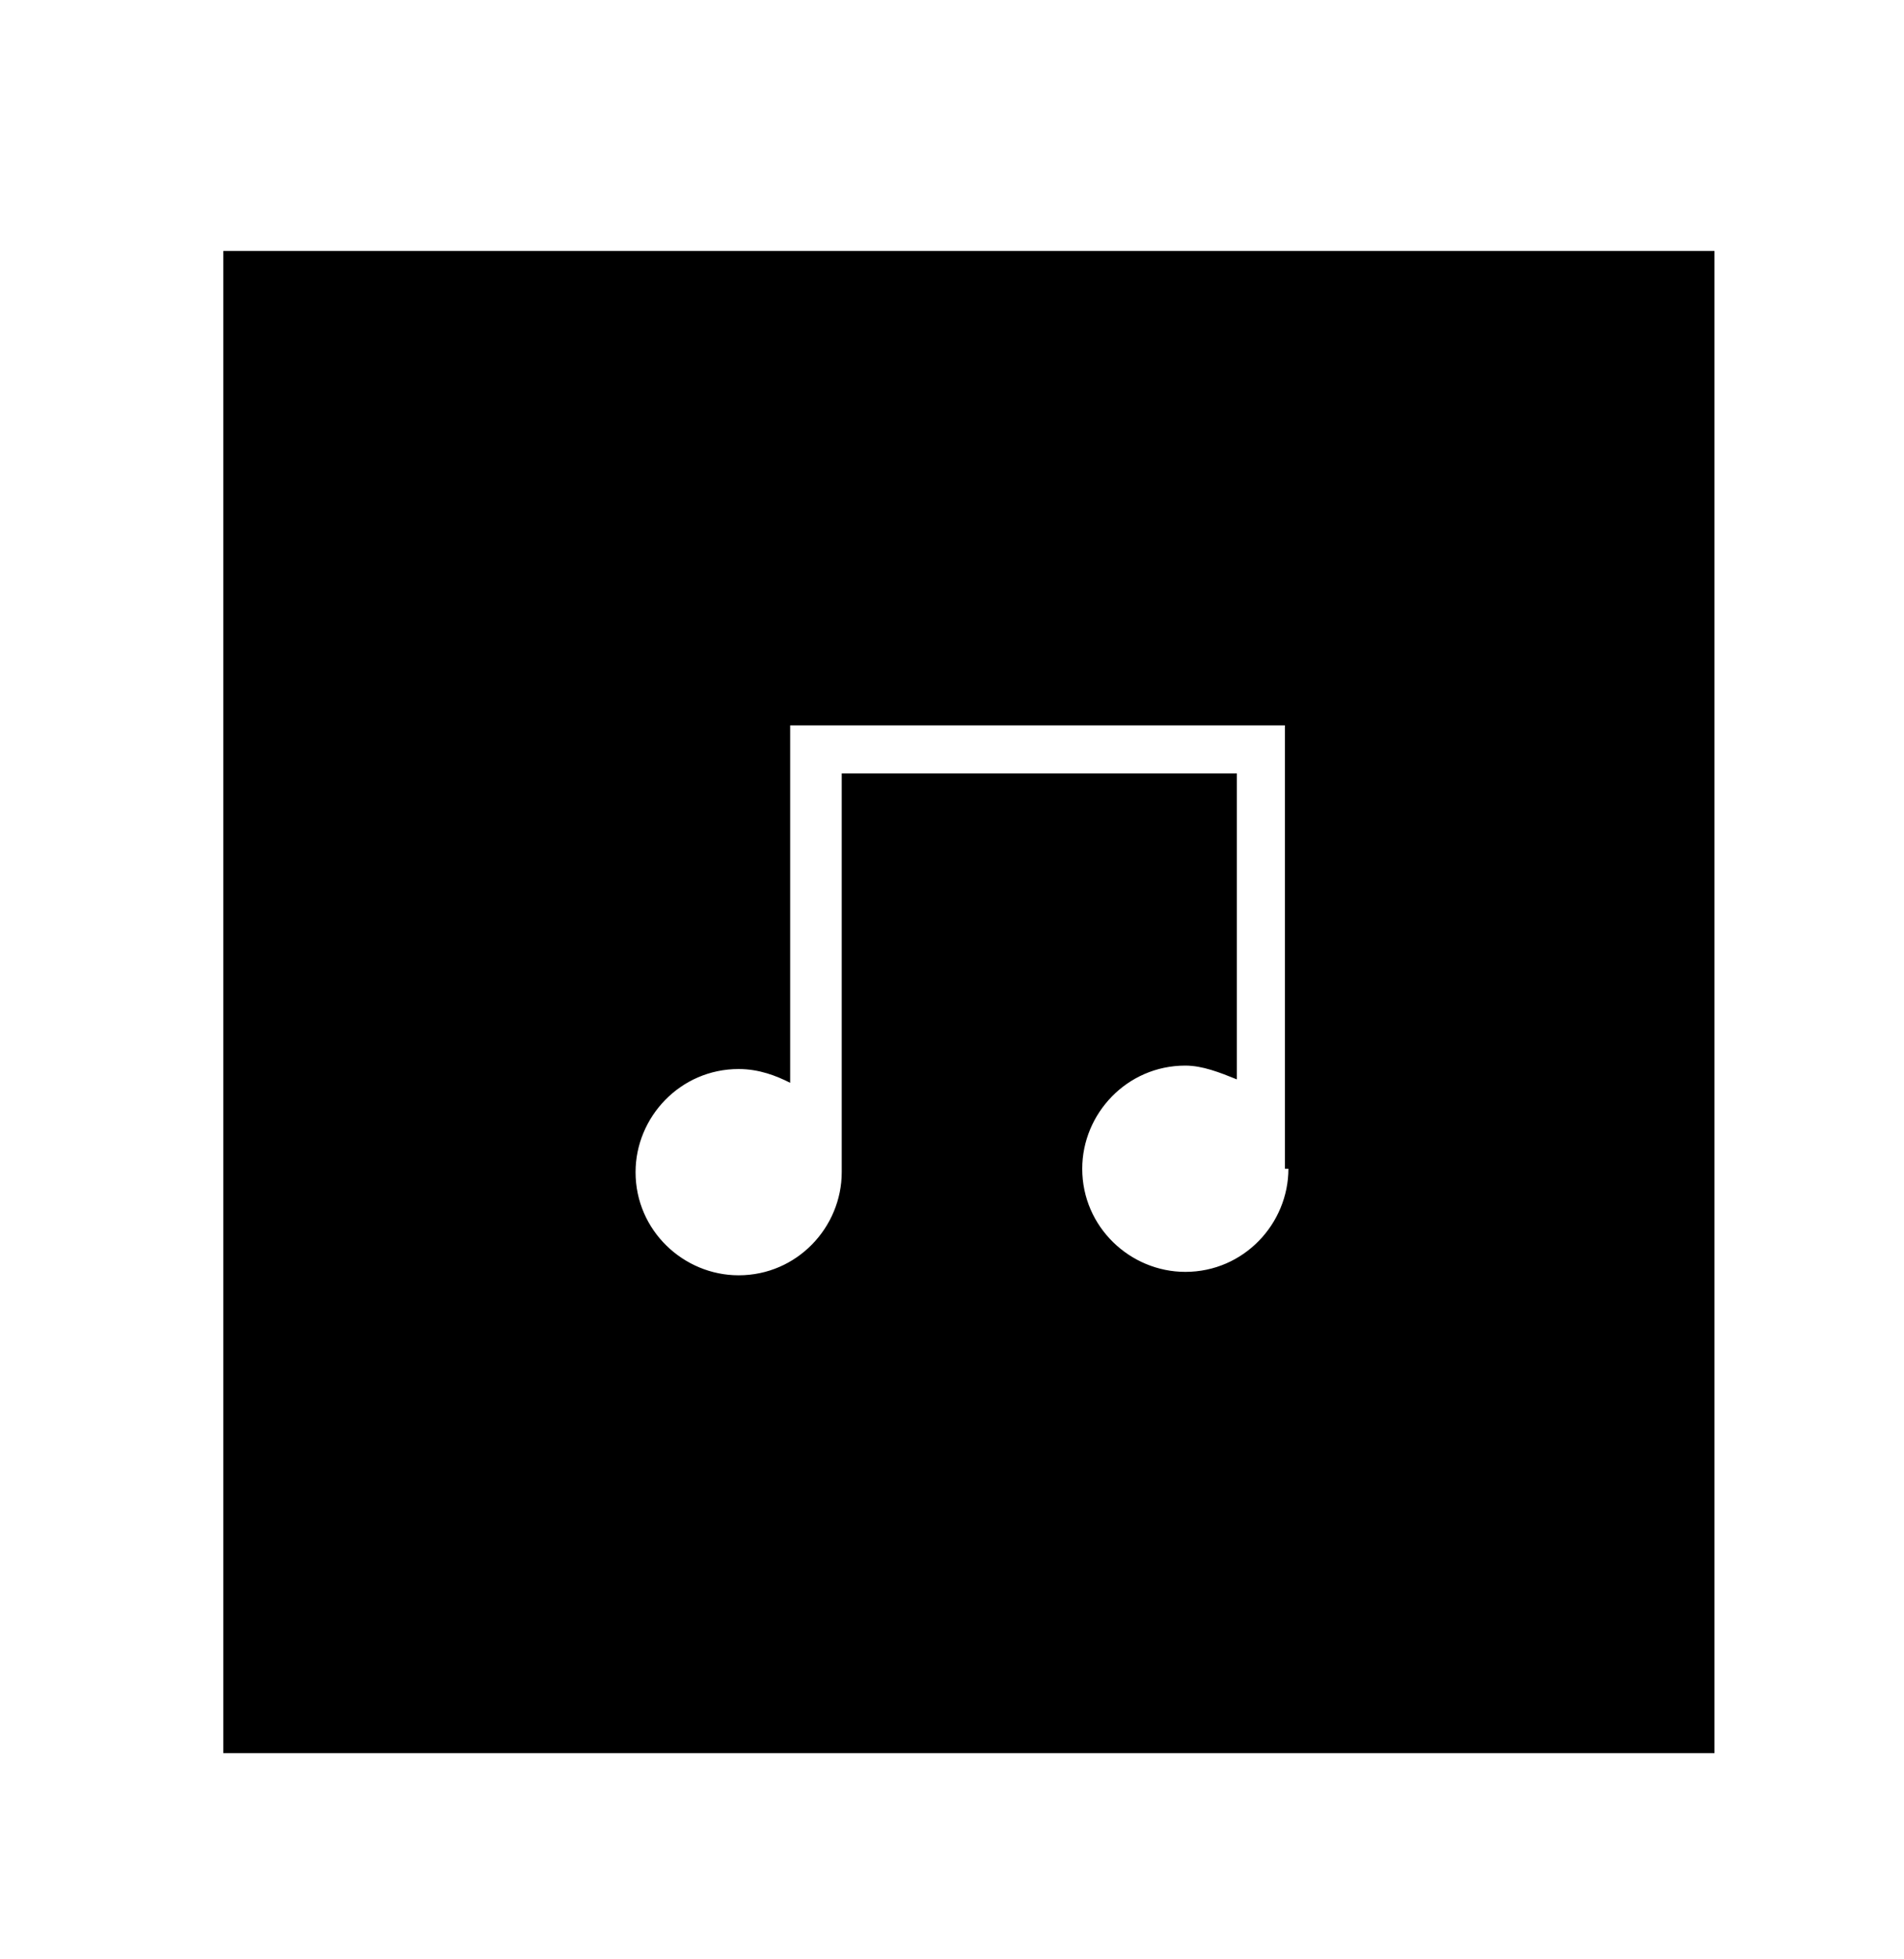 <?xml version="1.0" encoding="utf-8"?>
<!-- Generated by IcoMoon.io -->
<!DOCTYPE svg PUBLIC "-//W3C//DTD SVG 1.1//EN" "http://www.w3.org/Graphics/SVG/1.1/DTD/svg11.dtd">
<svg version="1.1" xmlns="http://www.w3.org/2000/svg" xmlns:xlink="http://www.w3.org/1999/xlink" width="35" height="36" viewBox="0 0 35 36">
<g>
</g>
	<path d="M4.105 32.211h27.411v-27.6h-27.411v27.6zM23.684 21.474c0 1.011-0.821 1.895-1.895 1.895-1.011 0-1.895-0.821-1.895-1.895 0-1.011 0.821-1.895 1.895-1.895 0.316 0 0.632 0.126 0.947 0.253v-5.621h-7.263v7.263c0 0 0 0.063 0 0.063 0 1.011-0.821 1.895-1.895 1.895-1.011 0-1.895-0.821-1.895-1.895 0-1.011 0.821-1.895 1.895-1.895 0.379 0 0.695 0.126 0.947 0.253v-6.568h9.095v8.147z" fill="#000000" />
</svg>
